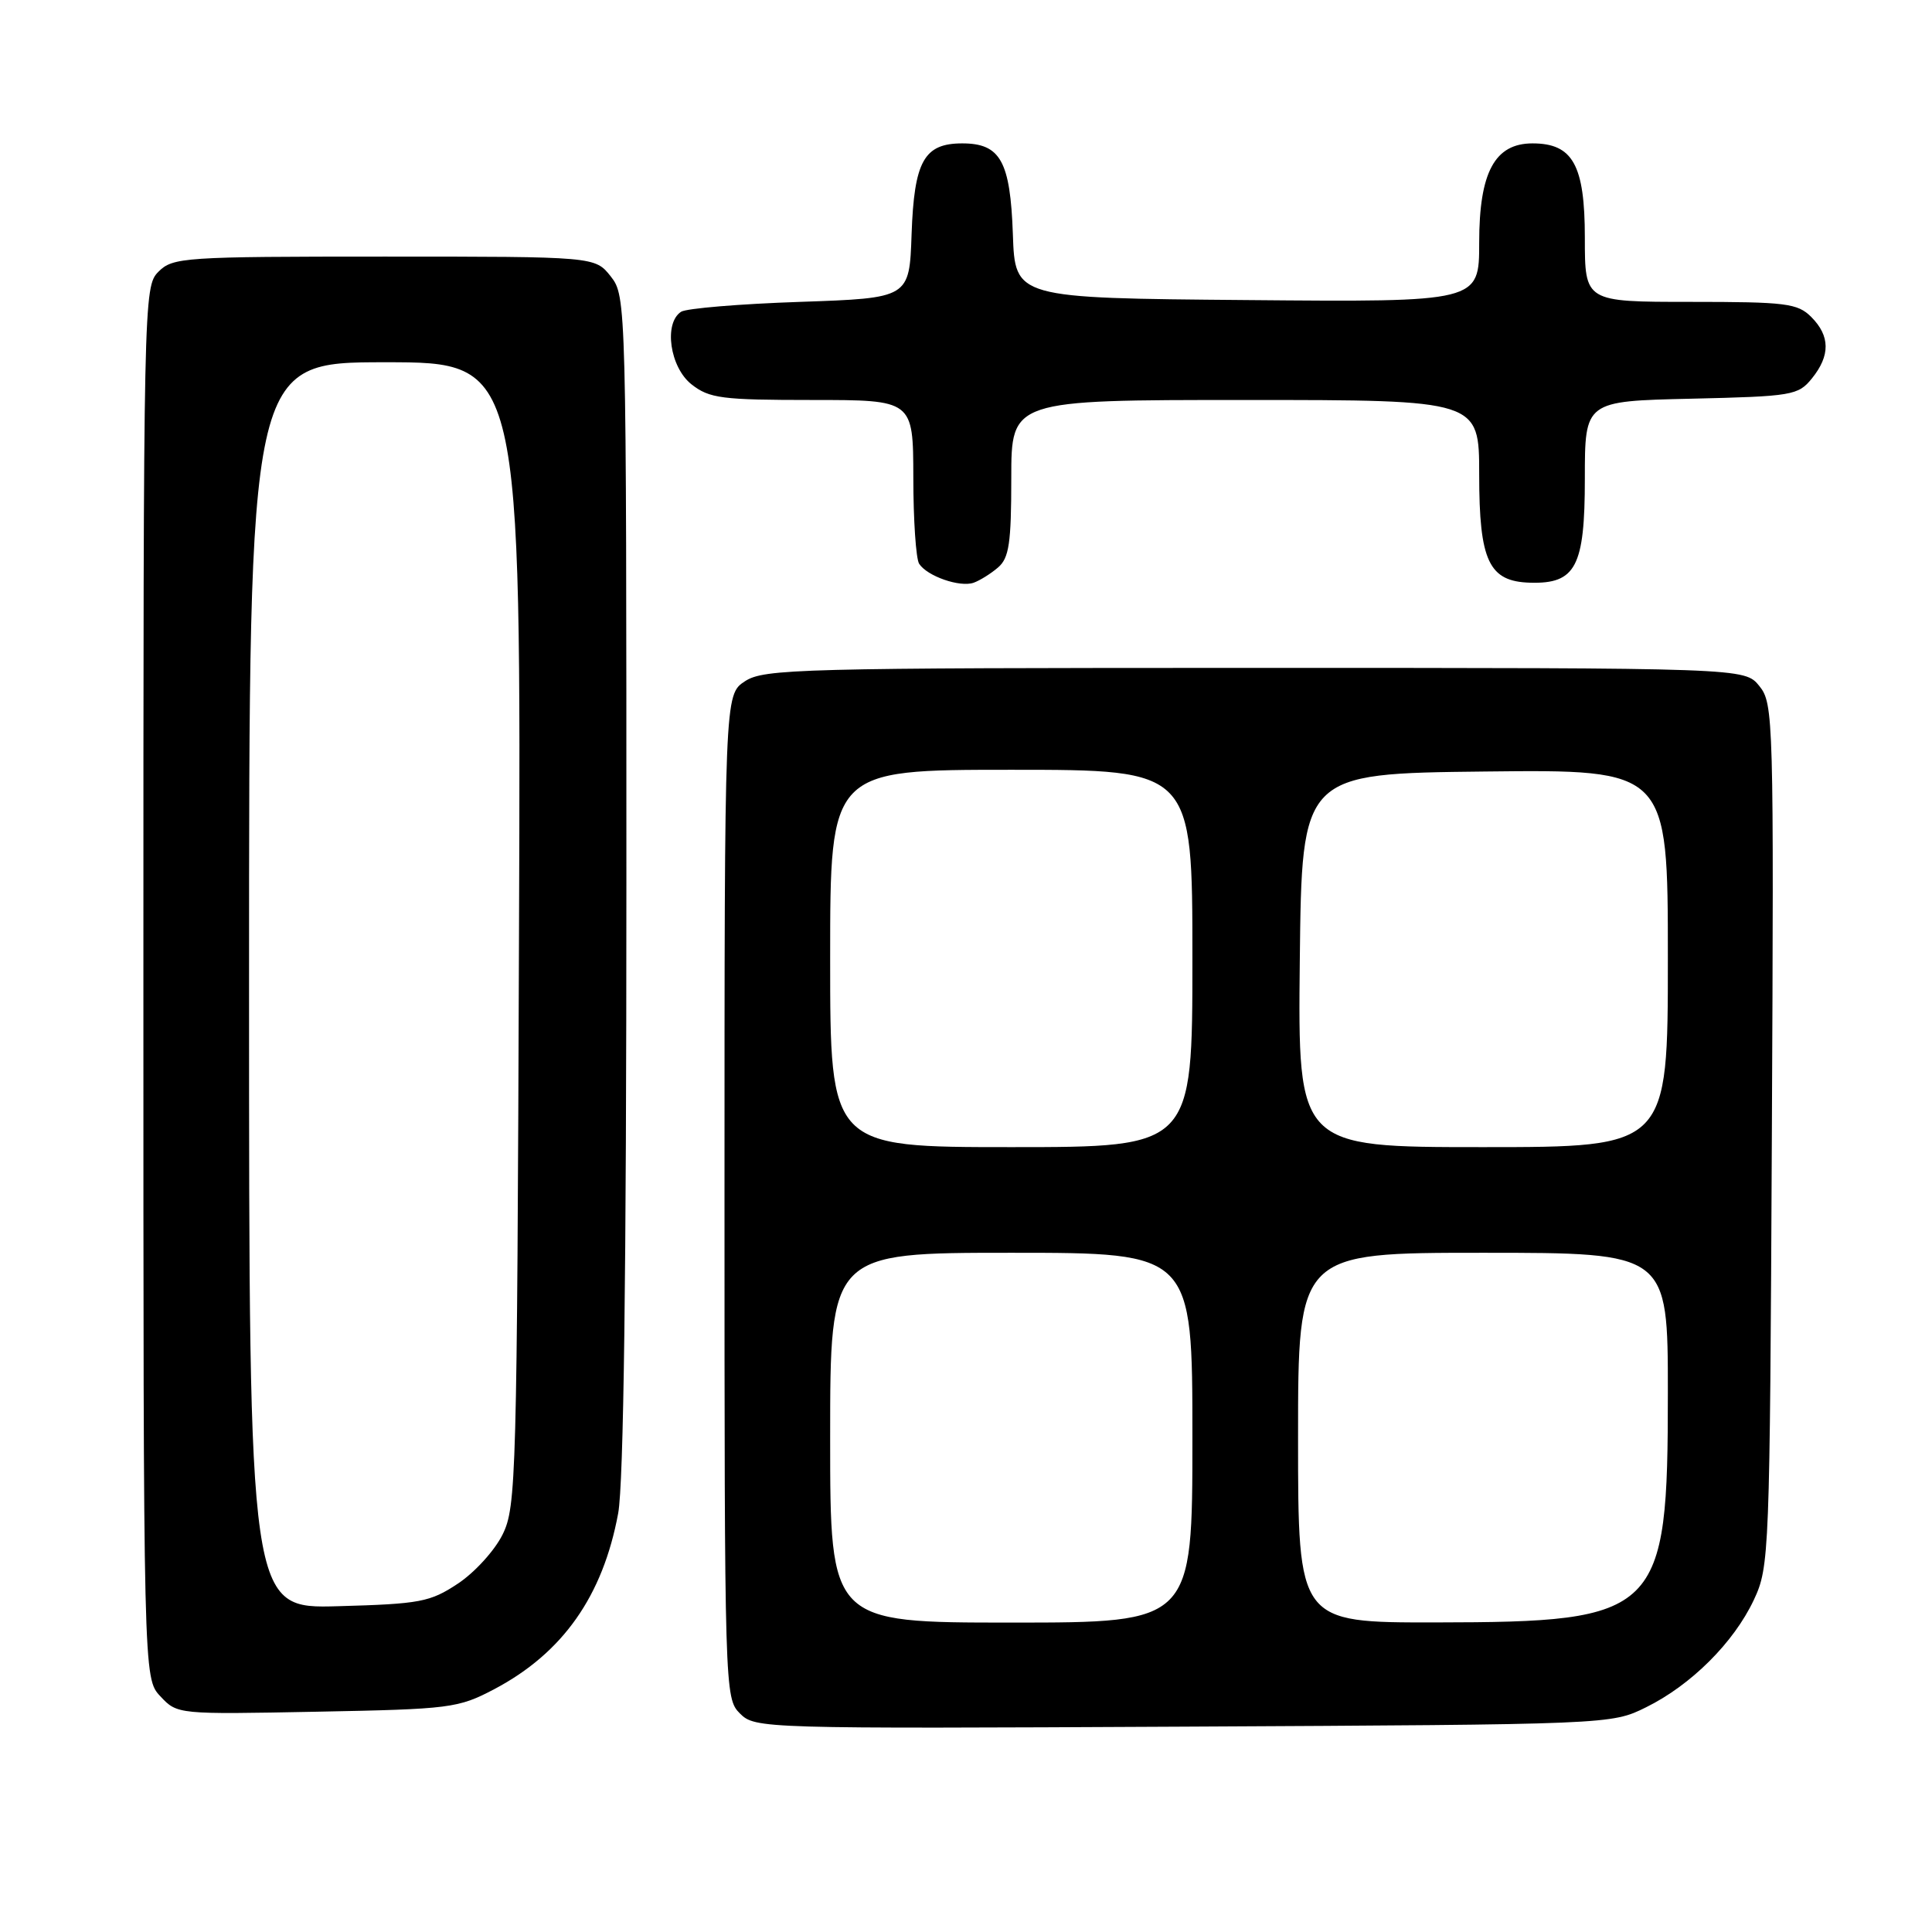 <?xml version="1.0" encoding="UTF-8" standalone="no"?>
<!DOCTYPE svg PUBLIC "-//W3C//DTD SVG 1.1//EN" "http://www.w3.org/Graphics/SVG/1.1/DTD/svg11.dtd" >
<svg xmlns="http://www.w3.org/2000/svg" xmlns:xlink="http://www.w3.org/1999/xlink" version="1.1" viewBox="0 0 256 256">
 <g >
 <path fill="currentColor"
d=" M 218.10 226.23 C 224.07 223.29 229.73 217.65 232.39 212.00 C 234.45 207.61 234.51 206.14 234.78 150.40 C 235.05 95.13 235.00 93.22 233.12 90.90 C 231.18 88.50 231.18 88.50 166.29 88.50 C 105.87 88.50 101.23 88.62 98.71 90.27 C 96.00 92.05 96.00 92.05 96.00 158.52 C 96.00 224.09 96.03 225.03 98.04 227.04 C 100.05 229.05 100.86 229.07 156.79 228.79 C 213.42 228.50 213.51 228.50 218.10 226.23 Z  M 65.50 223.82 C 74.57 219.03 79.88 211.49 81.91 200.53 C 82.64 196.60 83.00 168.79 83.00 116.95 C 83.00 39.88 82.98 39.25 80.93 36.63 C 78.85 34.00 78.85 34.00 50.93 34.00 C 24.33 34.00 22.90 34.10 21.00 36.00 C 19.03 37.97 19.00 39.33 19.00 130.19 C 19.00 222.37 19.00 222.37 21.25 224.77 C 23.49 227.17 23.55 227.17 42.00 226.81 C 59.71 226.47 60.71 226.34 65.50 223.82 Z  M 132.25 75.19 C 133.71 73.94 134.00 71.96 134.00 63.35 C 134.00 53.00 134.00 53.00 165.00 53.00 C 196.00 53.00 196.00 53.00 196.00 62.89 C 196.00 74.35 197.28 77.06 202.76 77.21 C 208.80 77.38 210.00 75.09 210.00 63.42 C 210.00 53.15 210.00 53.15 224.09 52.83 C 237.50 52.52 238.27 52.39 240.09 50.14 C 242.54 47.11 242.51 44.51 240.00 42.00 C 238.19 40.19 236.67 40.00 224.00 40.00 C 210.00 40.00 210.00 40.00 210.00 31.50 C 210.00 21.87 208.41 19.00 203.07 19.00 C 198.06 19.00 196.00 22.83 196.00 32.15 C 196.00 40.03 196.00 40.03 165.25 39.76 C 134.50 39.50 134.50 39.50 134.21 31.03 C 133.87 21.35 132.56 19.00 127.50 19.00 C 122.44 19.00 121.13 21.35 120.79 31.03 C 120.50 39.50 120.50 39.50 106.00 40.00 C 98.03 40.27 90.94 40.86 90.25 41.31 C 87.92 42.82 88.76 48.67 91.63 50.93 C 94.00 52.79 95.63 53.00 107.63 53.00 C 121.00 53.00 121.00 53.00 121.02 63.25 C 121.02 68.89 121.37 74.04 121.79 74.70 C 122.84 76.34 127.17 77.85 129.00 77.22 C 129.82 76.93 131.29 76.02 132.25 75.19 Z  M 110.00 190.50 C 110.00 166.00 110.00 166.00 134.00 166.00 C 158.00 166.00 158.00 166.00 158.00 190.50 C 158.00 215.00 158.00 215.00 134.00 215.00 C 110.00 215.00 110.00 215.00 110.00 190.50 Z  M 172.00 190.50 C 172.00 166.00 172.00 166.00 196.50 166.00 C 221.00 166.00 221.00 166.00 221.00 184.54 C 221.00 213.91 219.96 214.94 190.25 214.98 C 172.00 215.00 172.00 215.00 172.00 190.50 Z  M 110.00 127.00 C 110.00 102.00 110.00 102.00 134.00 102.00 C 158.00 102.00 158.00 102.00 158.00 127.00 C 158.00 152.00 158.00 152.00 134.00 152.00 C 110.00 152.00 110.00 152.00 110.00 127.00 Z  M 172.23 127.25 C 172.50 102.50 172.50 102.50 196.75 102.23 C 221.00 101.96 221.00 101.96 221.00 126.98 C 221.00 152.00 221.00 152.00 196.48 152.00 C 171.97 152.00 171.97 152.00 172.23 127.25 Z  M 33.00 130.58 C 33.00 48.00 33.00 48.00 51.02 48.00 C 69.05 48.00 69.05 48.00 68.77 123.75 C 68.51 195.94 68.41 199.68 66.59 203.34 C 65.55 205.45 62.88 208.38 60.67 209.84 C 56.99 212.28 55.67 212.53 44.83 212.83 C 33.00 213.17 33.00 213.17 33.00 130.58 Z "/>
</g>
</svg>